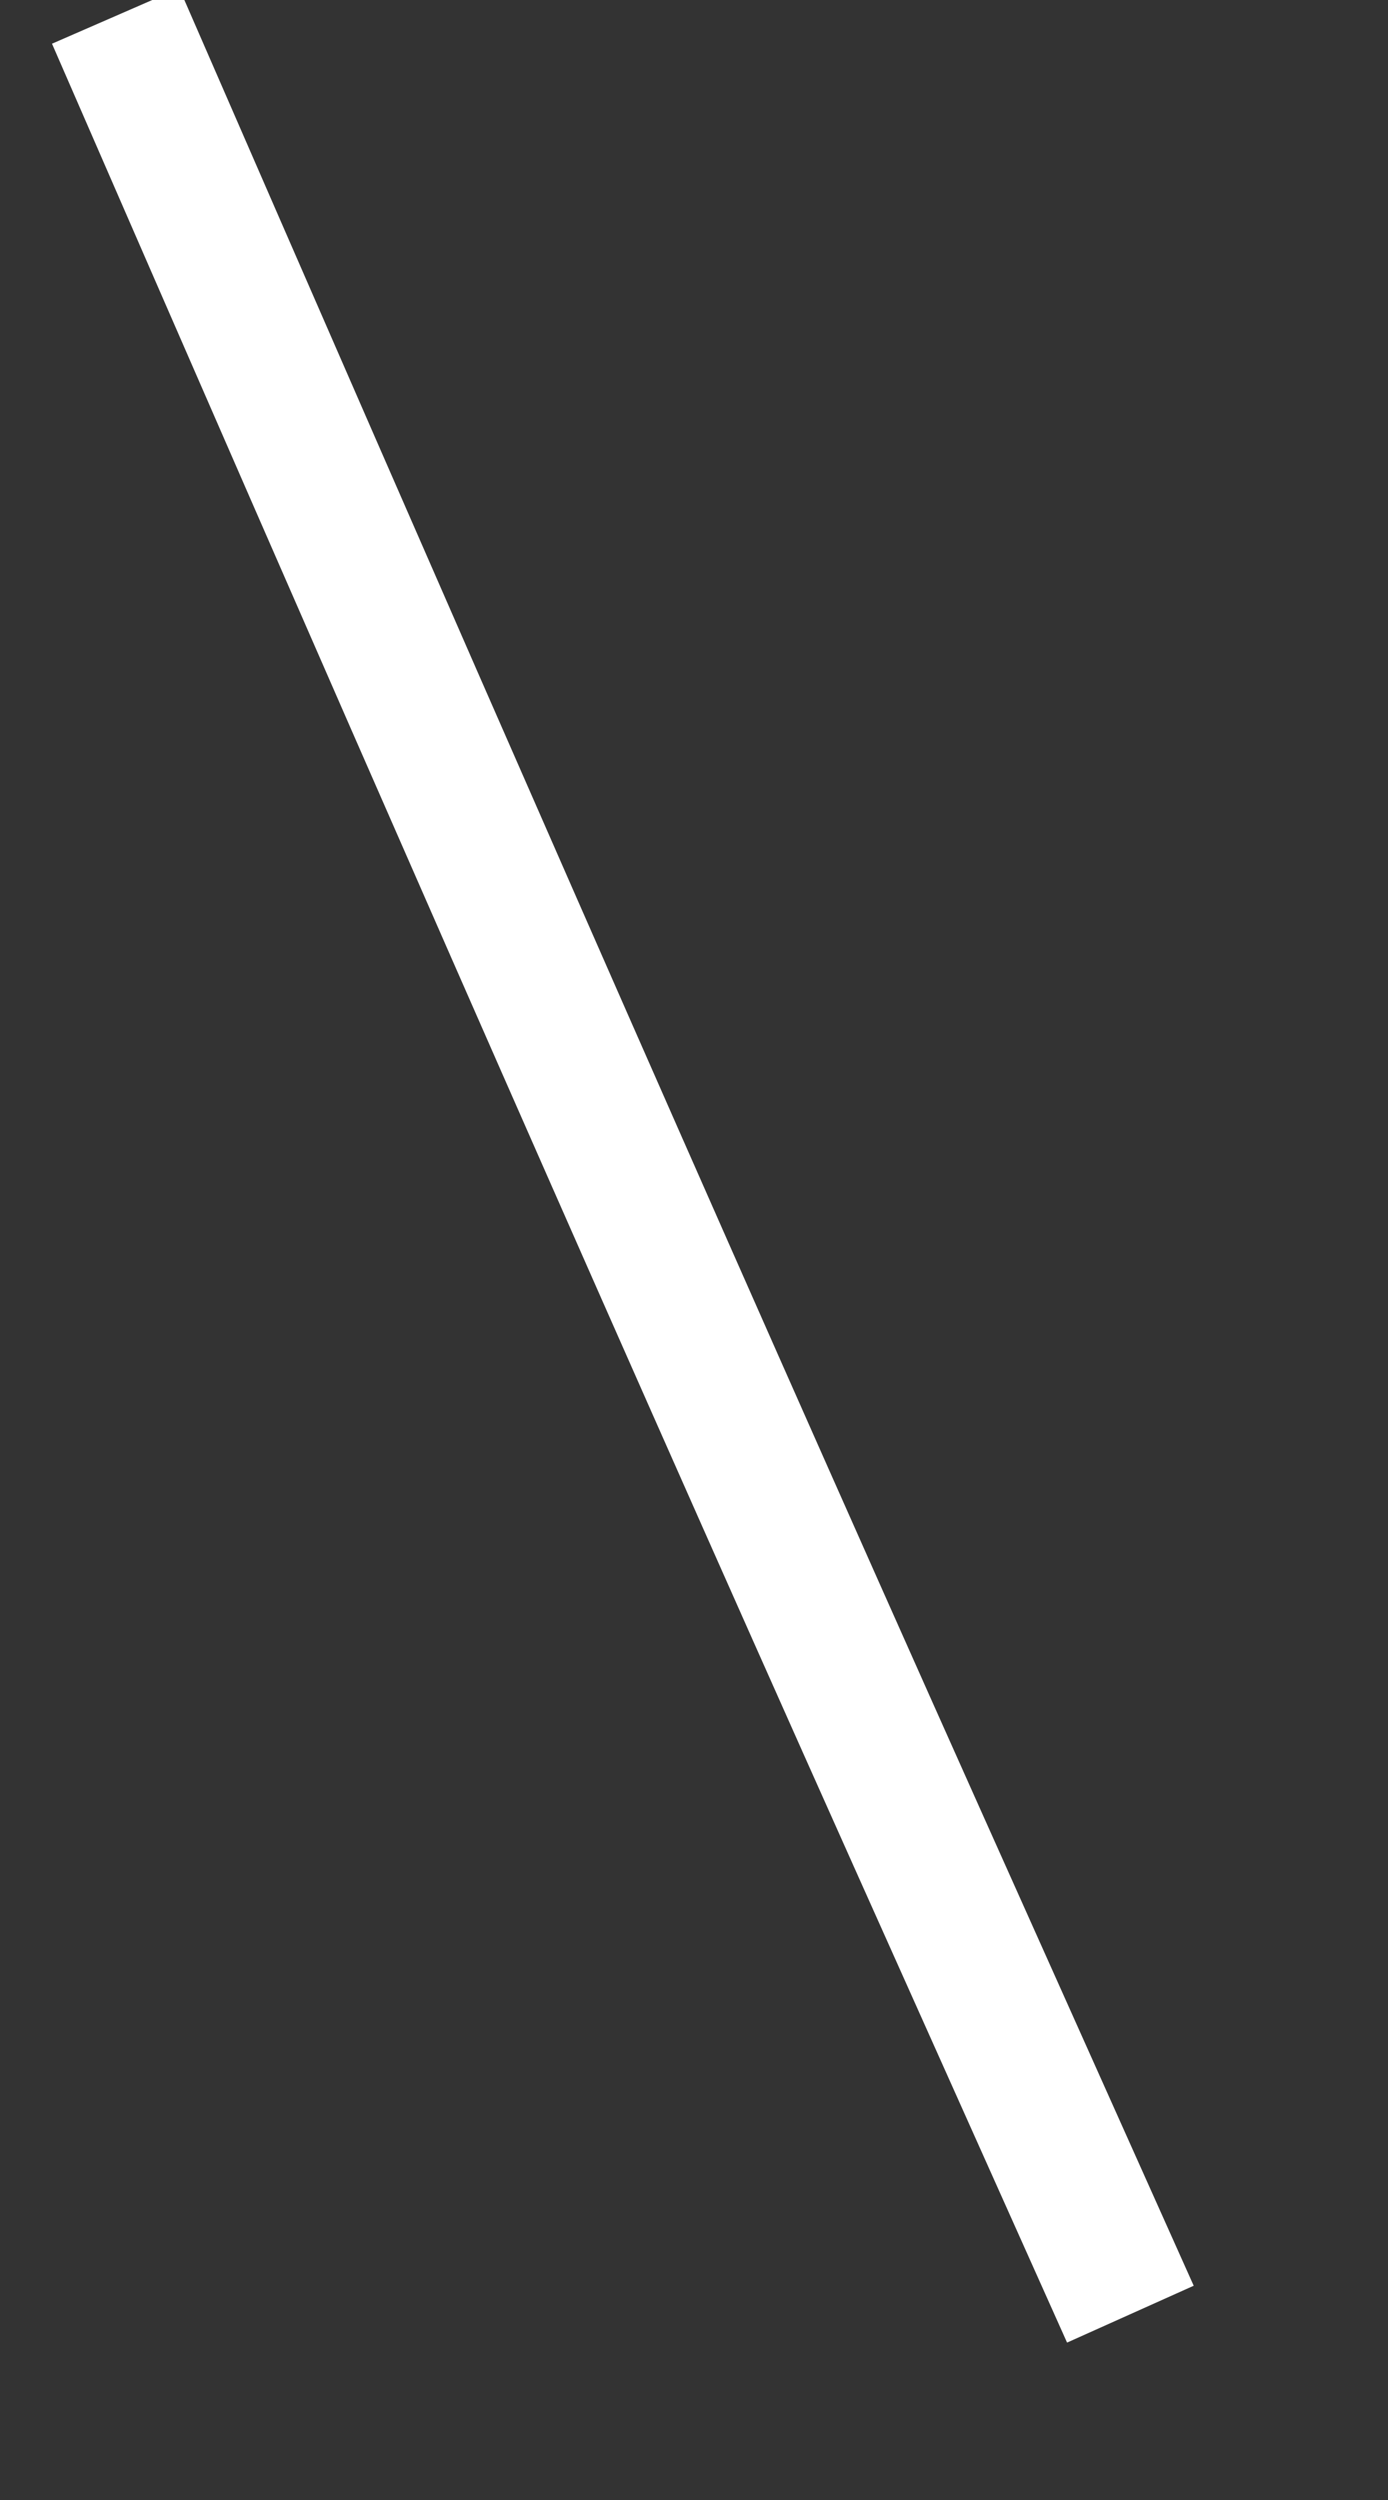 ﻿<?xml version="1.0" encoding="utf-8"?>
<svg version="1.1" xmlns:xlink="http://www.w3.org/1999/xlink" width="10px" height="18px" xmlns="http://www.w3.org/2000/svg">
  <rect width="100%" height="100%" fill="#333333" stroke="none"/>
  <g transform="matrix(1 0 0 1 -673 -17914 )">
    <path d="M 0.833 0.115  C 2.743 4.499  4.657 8.879  6.612 13.244  C 7.123 14.383  7.633 15.523  8.144 16.662  " stroke-width="1" stroke="#ffffff" fill="none" transform="matrix(1 0 0 1 673 17914 )" />
  </g>
</svg>